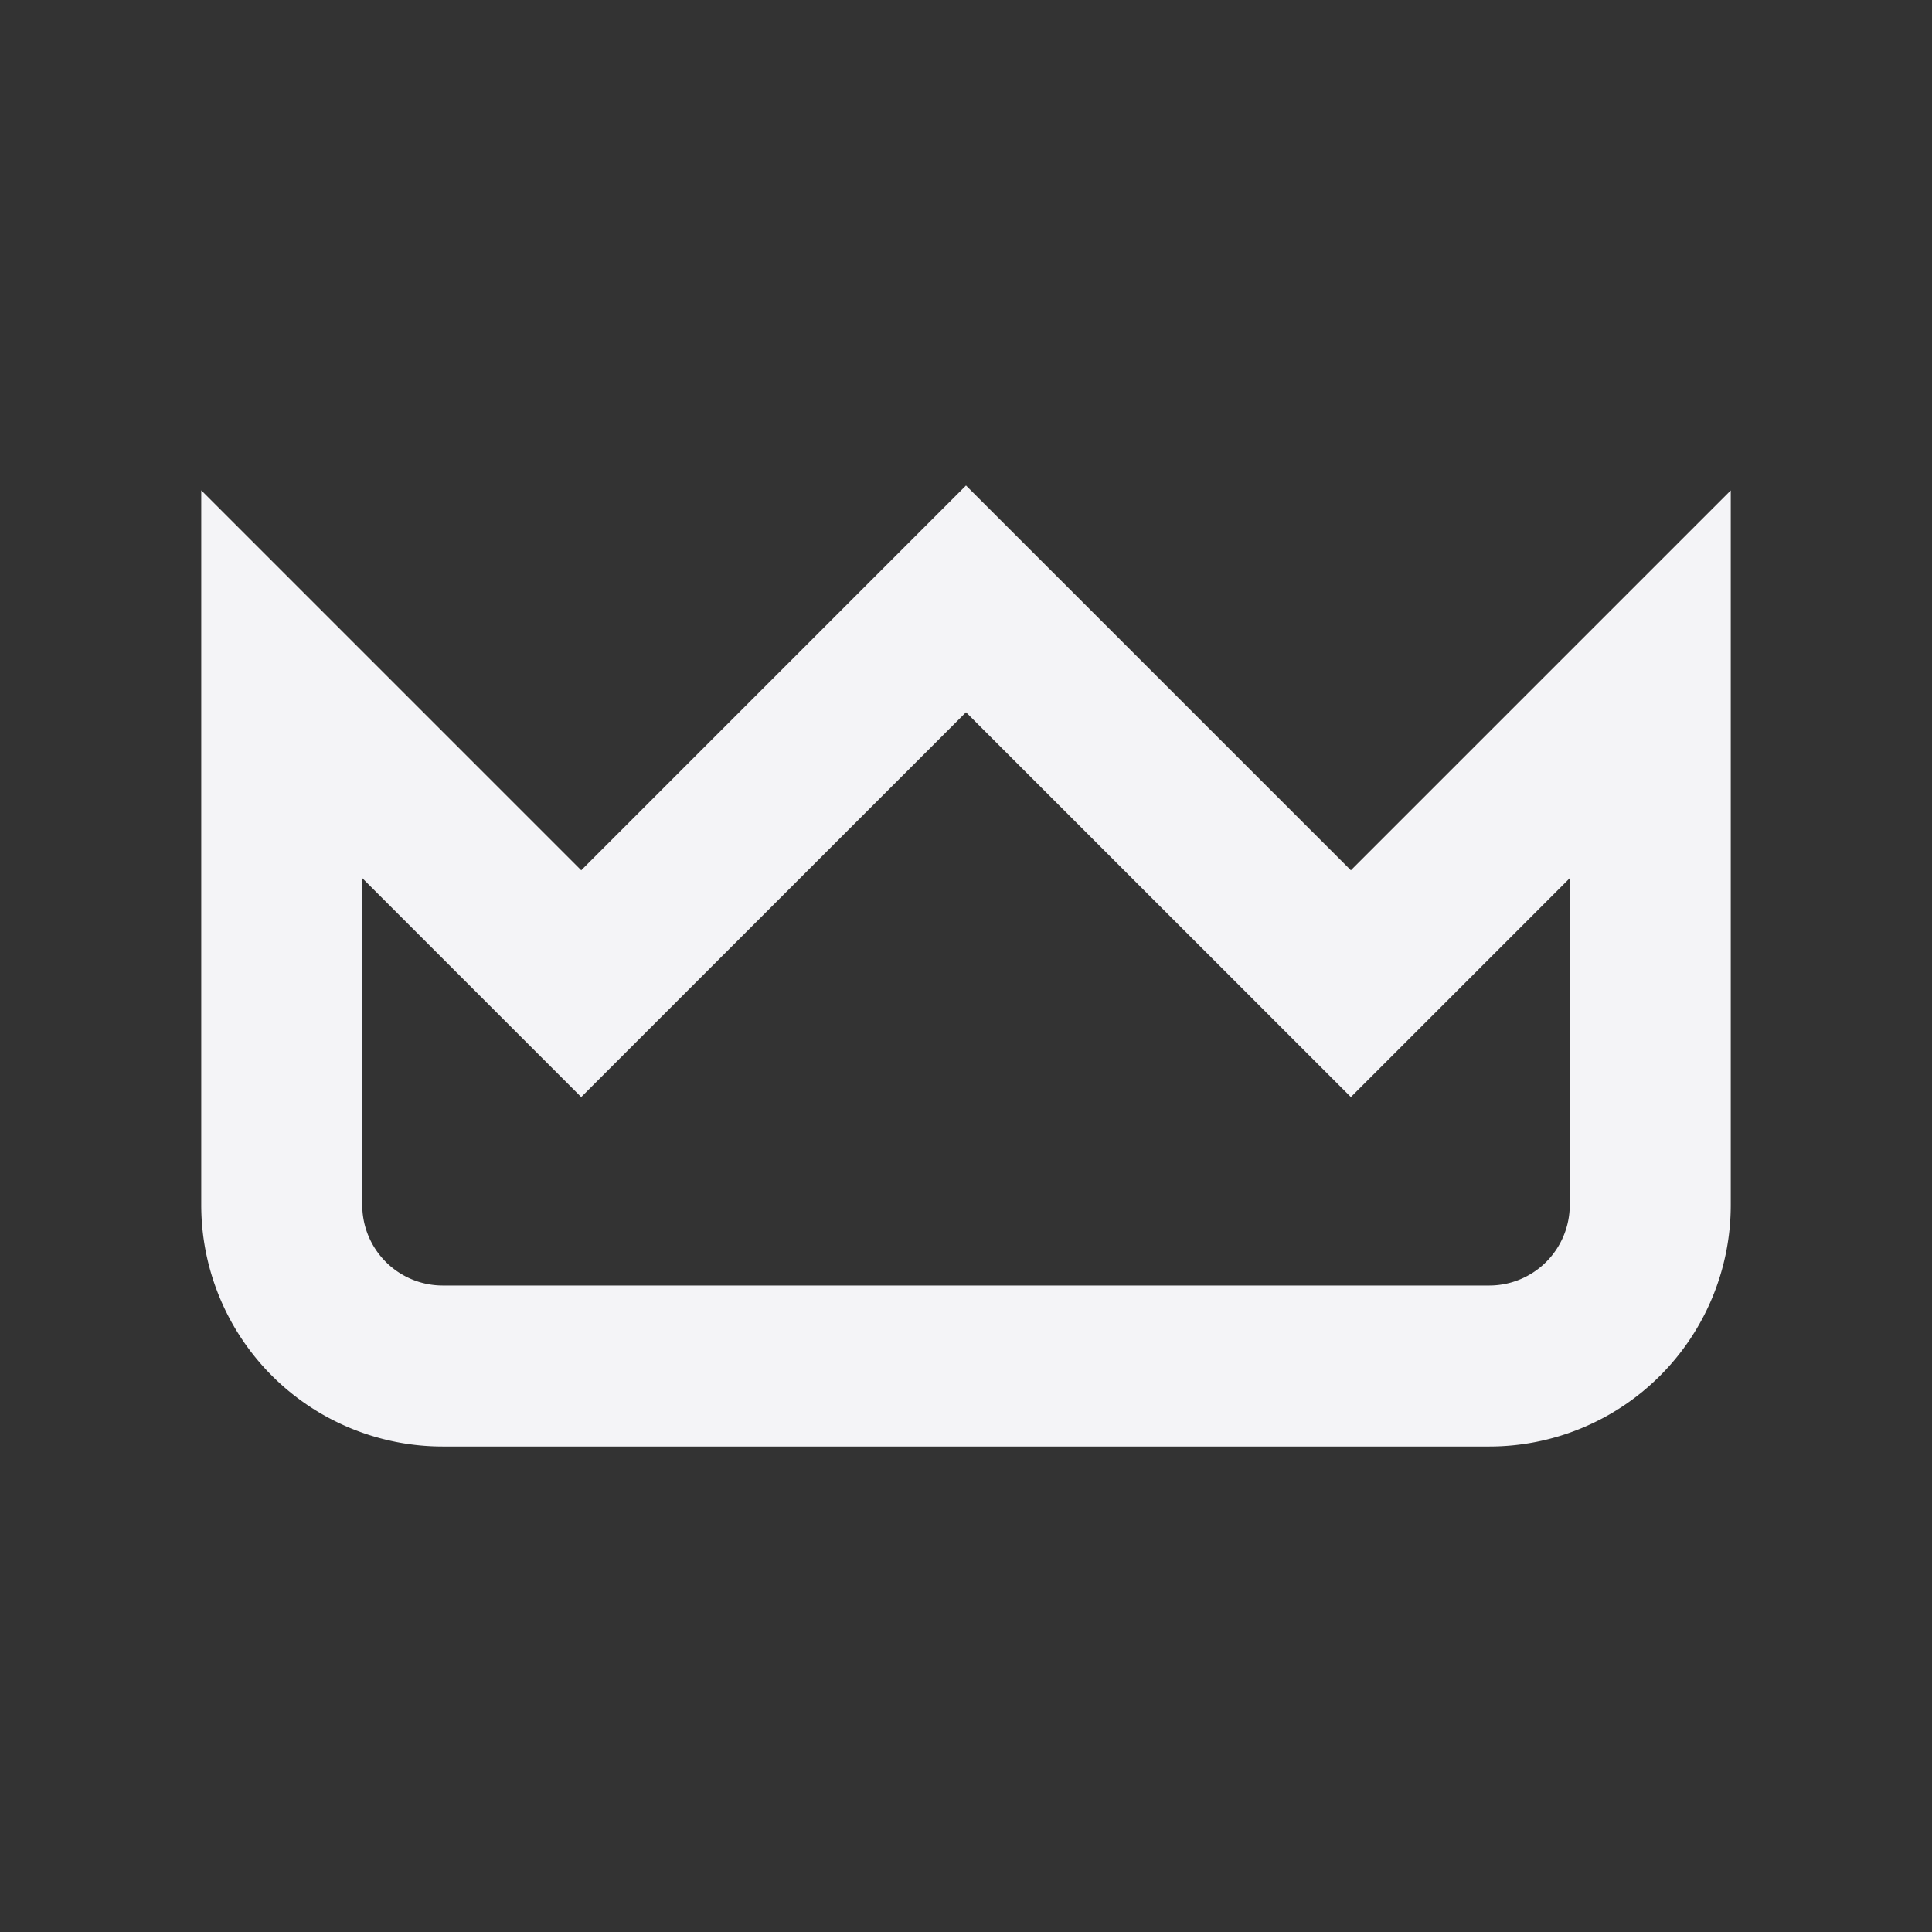 <svg fill="none" height="24" width="24" xmlns="http://www.w3.org/2000/svg"><rect width="100%" height="100%" fill="#333333" stroke="none"/><path clip-rule="evenodd" d="m2.5 6.091 4.72 4.72 4.78-4.78 4.781 4.78 4.719-4.719v8.877a3 3 0 0 1 -3 3h-13a3 3 0 0 1 -3-3zm17 4.818v4.06a1 1 0 0 1 -1 1h-13a1 1 0 0 1 -1-1v-4.061l2.72 2.72 4.78-4.78 4.781 4.78z" fill="#f4f4f7" fill-rule="evenodd"/></svg>